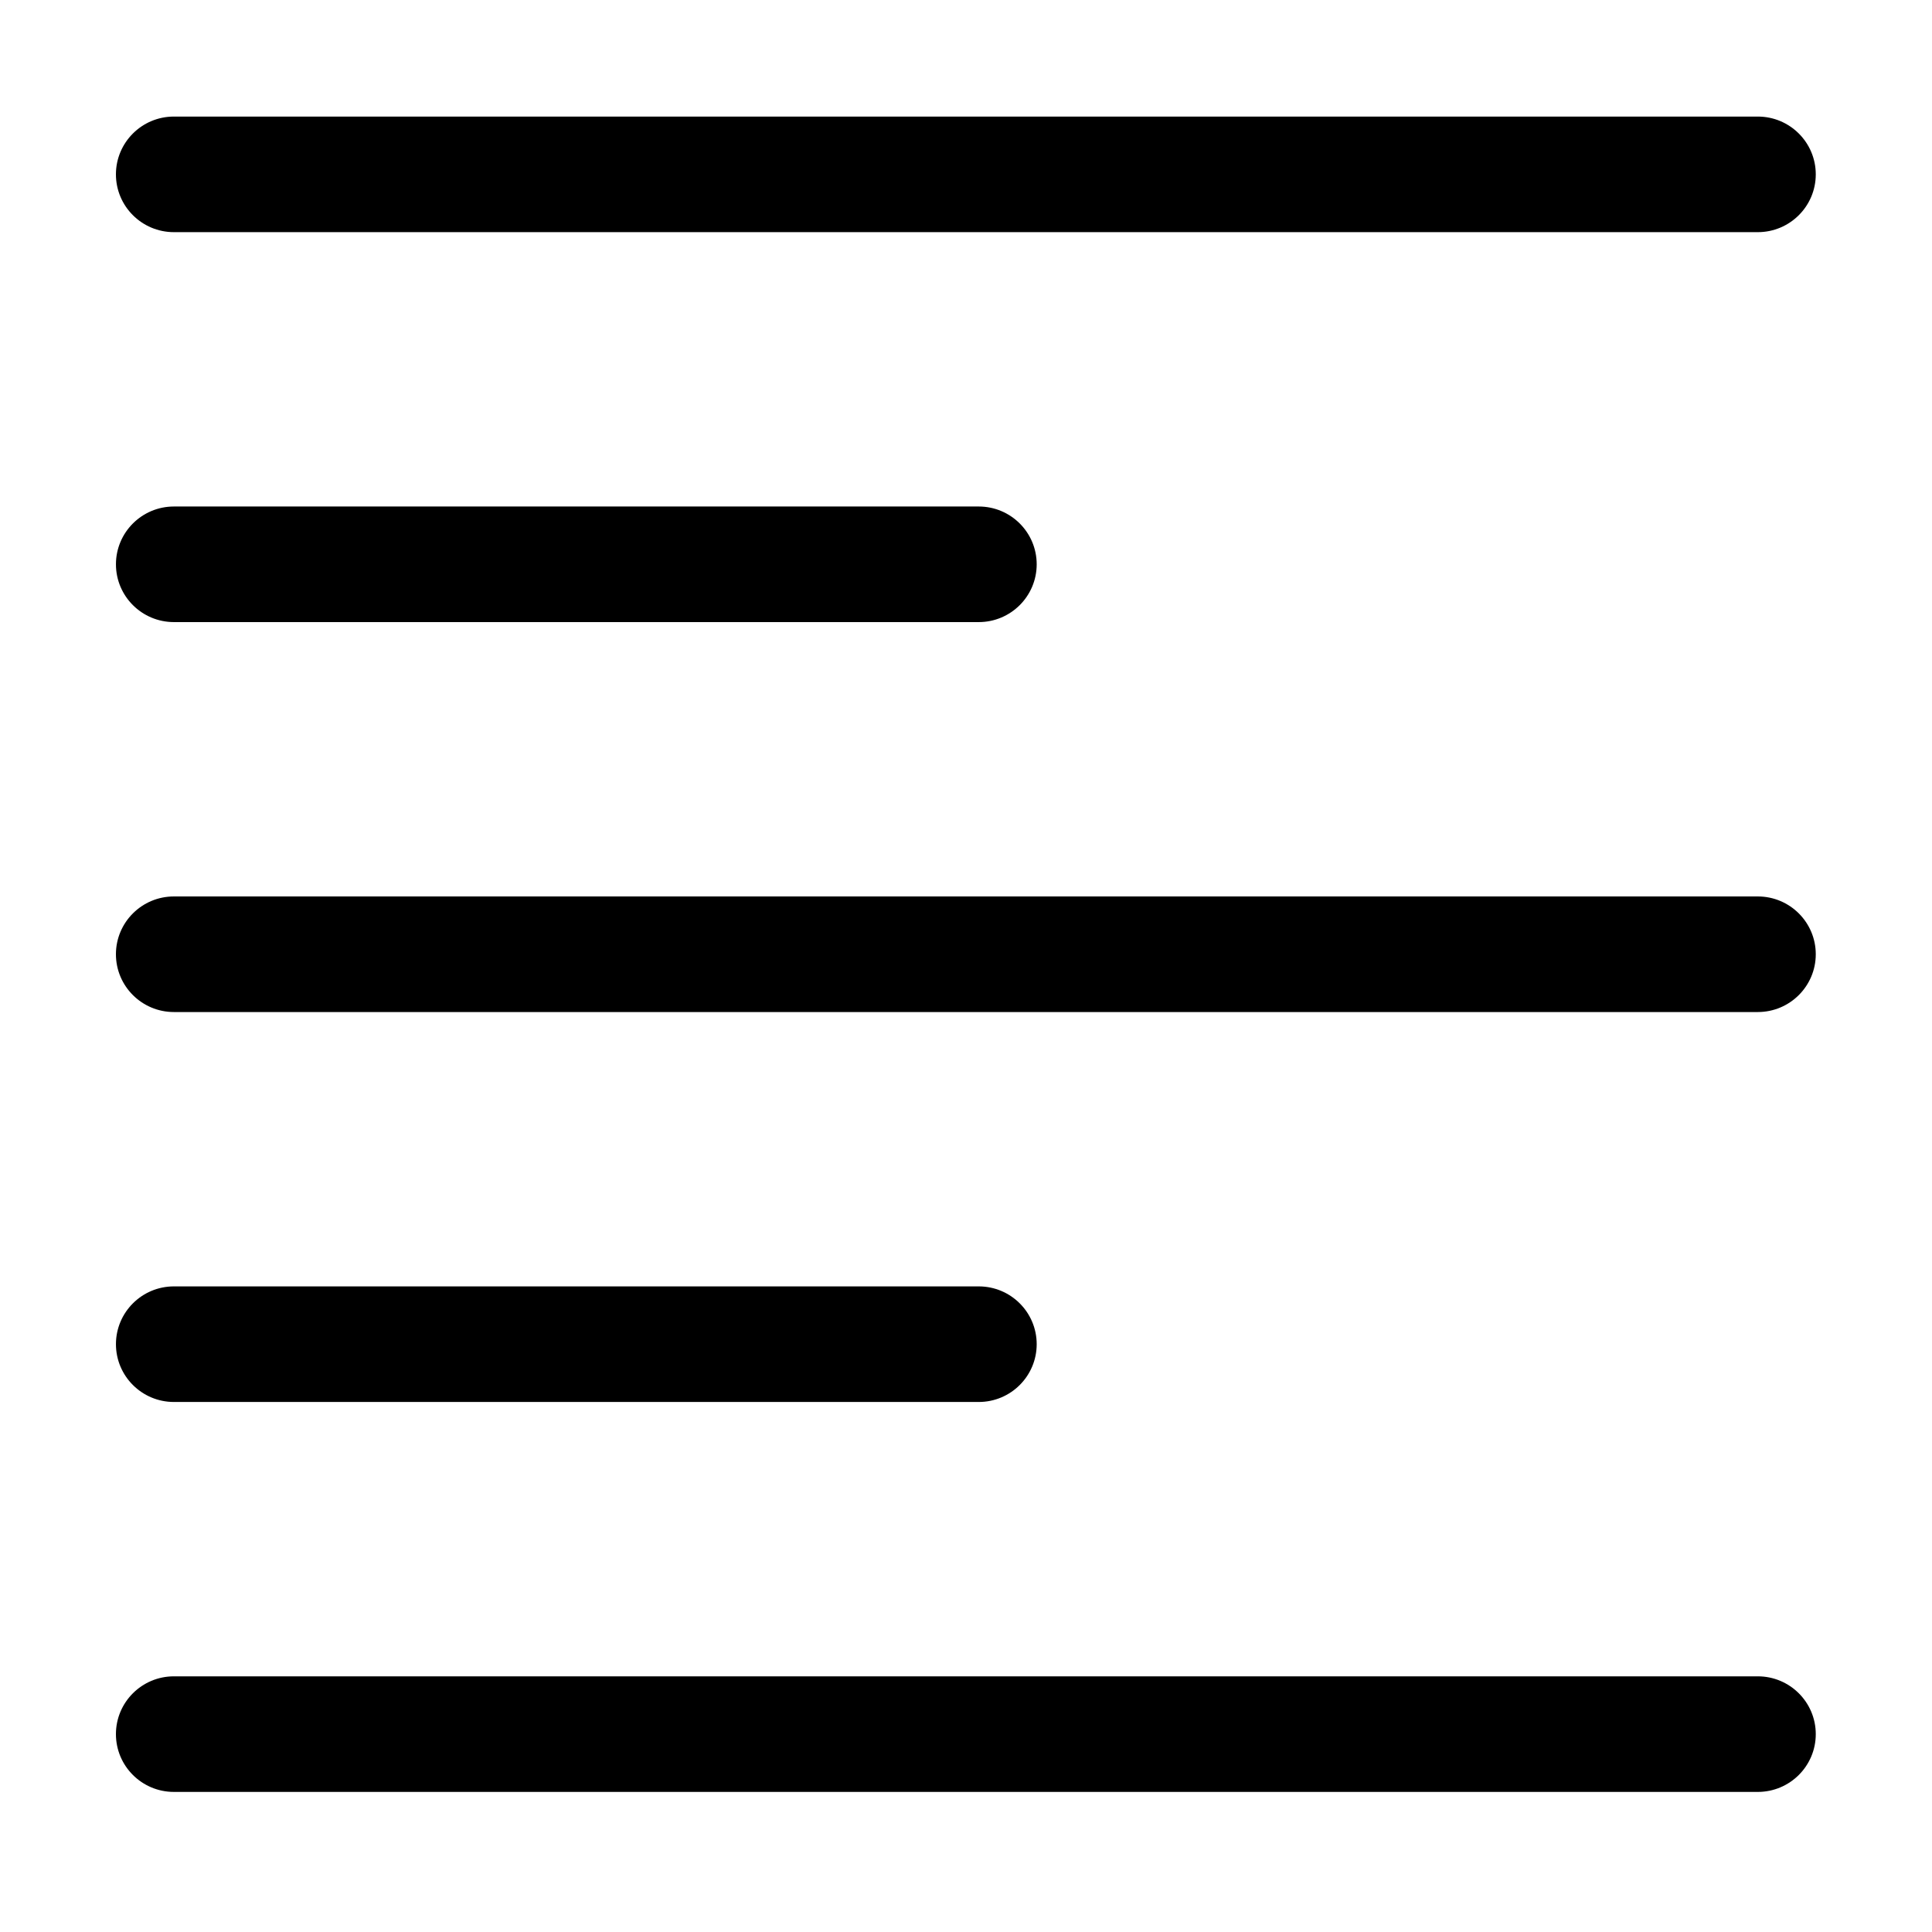 <?xml version="1.0" encoding="UTF-8" standalone="no"?>
<!DOCTYPE svg PUBLIC "-//W3C//DTD SVG 1.1//EN" "http://www.w3.org/Graphics/SVG/1.1/DTD/svg11.dtd">
<svg width="100%" height="100%" viewBox="0 0 24 24" version="1.1" xmlns="http://www.w3.org/2000/svg" xmlns:xlink="http://www.w3.org/1999/xlink" xml:space="preserve" xmlns:serif="http://www.serif.com/" style="fill-rule:evenodd;clip-rule:evenodd;stroke-linejoin:round;stroke-miterlimit:2;">
    <g transform="matrix(0.048,-2.93971e-18,3.15251e-18,-0.077,0.197,37.821)">
        <path d="M465.815,463.052C465.815,457.907 459.095,453.729 450.818,453.729L40.895,453.729C32.618,453.729 25.898,457.907 25.898,463.052C25.898,468.198 32.618,472.376 40.895,472.376L450.818,472.376C459.095,472.376 465.815,468.198 465.815,463.052Z"/>
    </g>
    <g transform="matrix(0.048,-2.93971e-18,3.15251e-18,-0.077,0.197,57.197)">
        <path d="M465.815,463.052C465.815,457.907 459.095,453.729 450.818,453.729L40.895,453.729C32.618,453.729 25.898,457.907 25.898,463.052C25.898,468.198 32.618,472.376 40.895,472.376L450.818,472.376C459.095,472.376 465.815,468.198 465.815,463.052Z"/>
    </g>
    <g transform="matrix(0.048,-2.93971e-18,3.15251e-18,-0.077,0.197,47.509)">
        <path d="M465.815,463.052C465.815,457.907 459.095,453.729 450.818,453.729L40.895,453.729C32.618,453.729 25.898,457.907 25.898,463.052C25.898,468.198 32.618,472.376 40.895,472.376L450.818,472.376C459.095,472.376 465.815,468.198 465.815,463.052Z"/>
    </g>
    <g transform="matrix(0.026,-2.44951e-18,-2.62841e-19,-0.077,0.767,42.665)">
        <path d="M465.815,463.052C465.815,457.907 453.409,453.729 438.129,453.729L53.584,453.729C38.303,453.729 25.898,457.907 25.898,463.052C25.898,468.198 38.303,472.376 53.584,472.376L438.129,472.376C453.409,472.376 465.815,468.198 465.815,463.052Z"/>
    </g>
    <g transform="matrix(0.026,-2.44951e-18,-2.62841e-19,-0.077,0.767,52.353)">
        <path d="M465.815,463.052C465.815,457.907 453.409,453.729 438.129,453.729L53.584,453.729C38.303,453.729 25.898,457.907 25.898,463.052C25.898,468.198 38.303,472.376 53.584,472.376L438.129,472.376C453.409,472.376 465.815,468.198 465.815,463.052Z"/>
    </g>
</svg>
